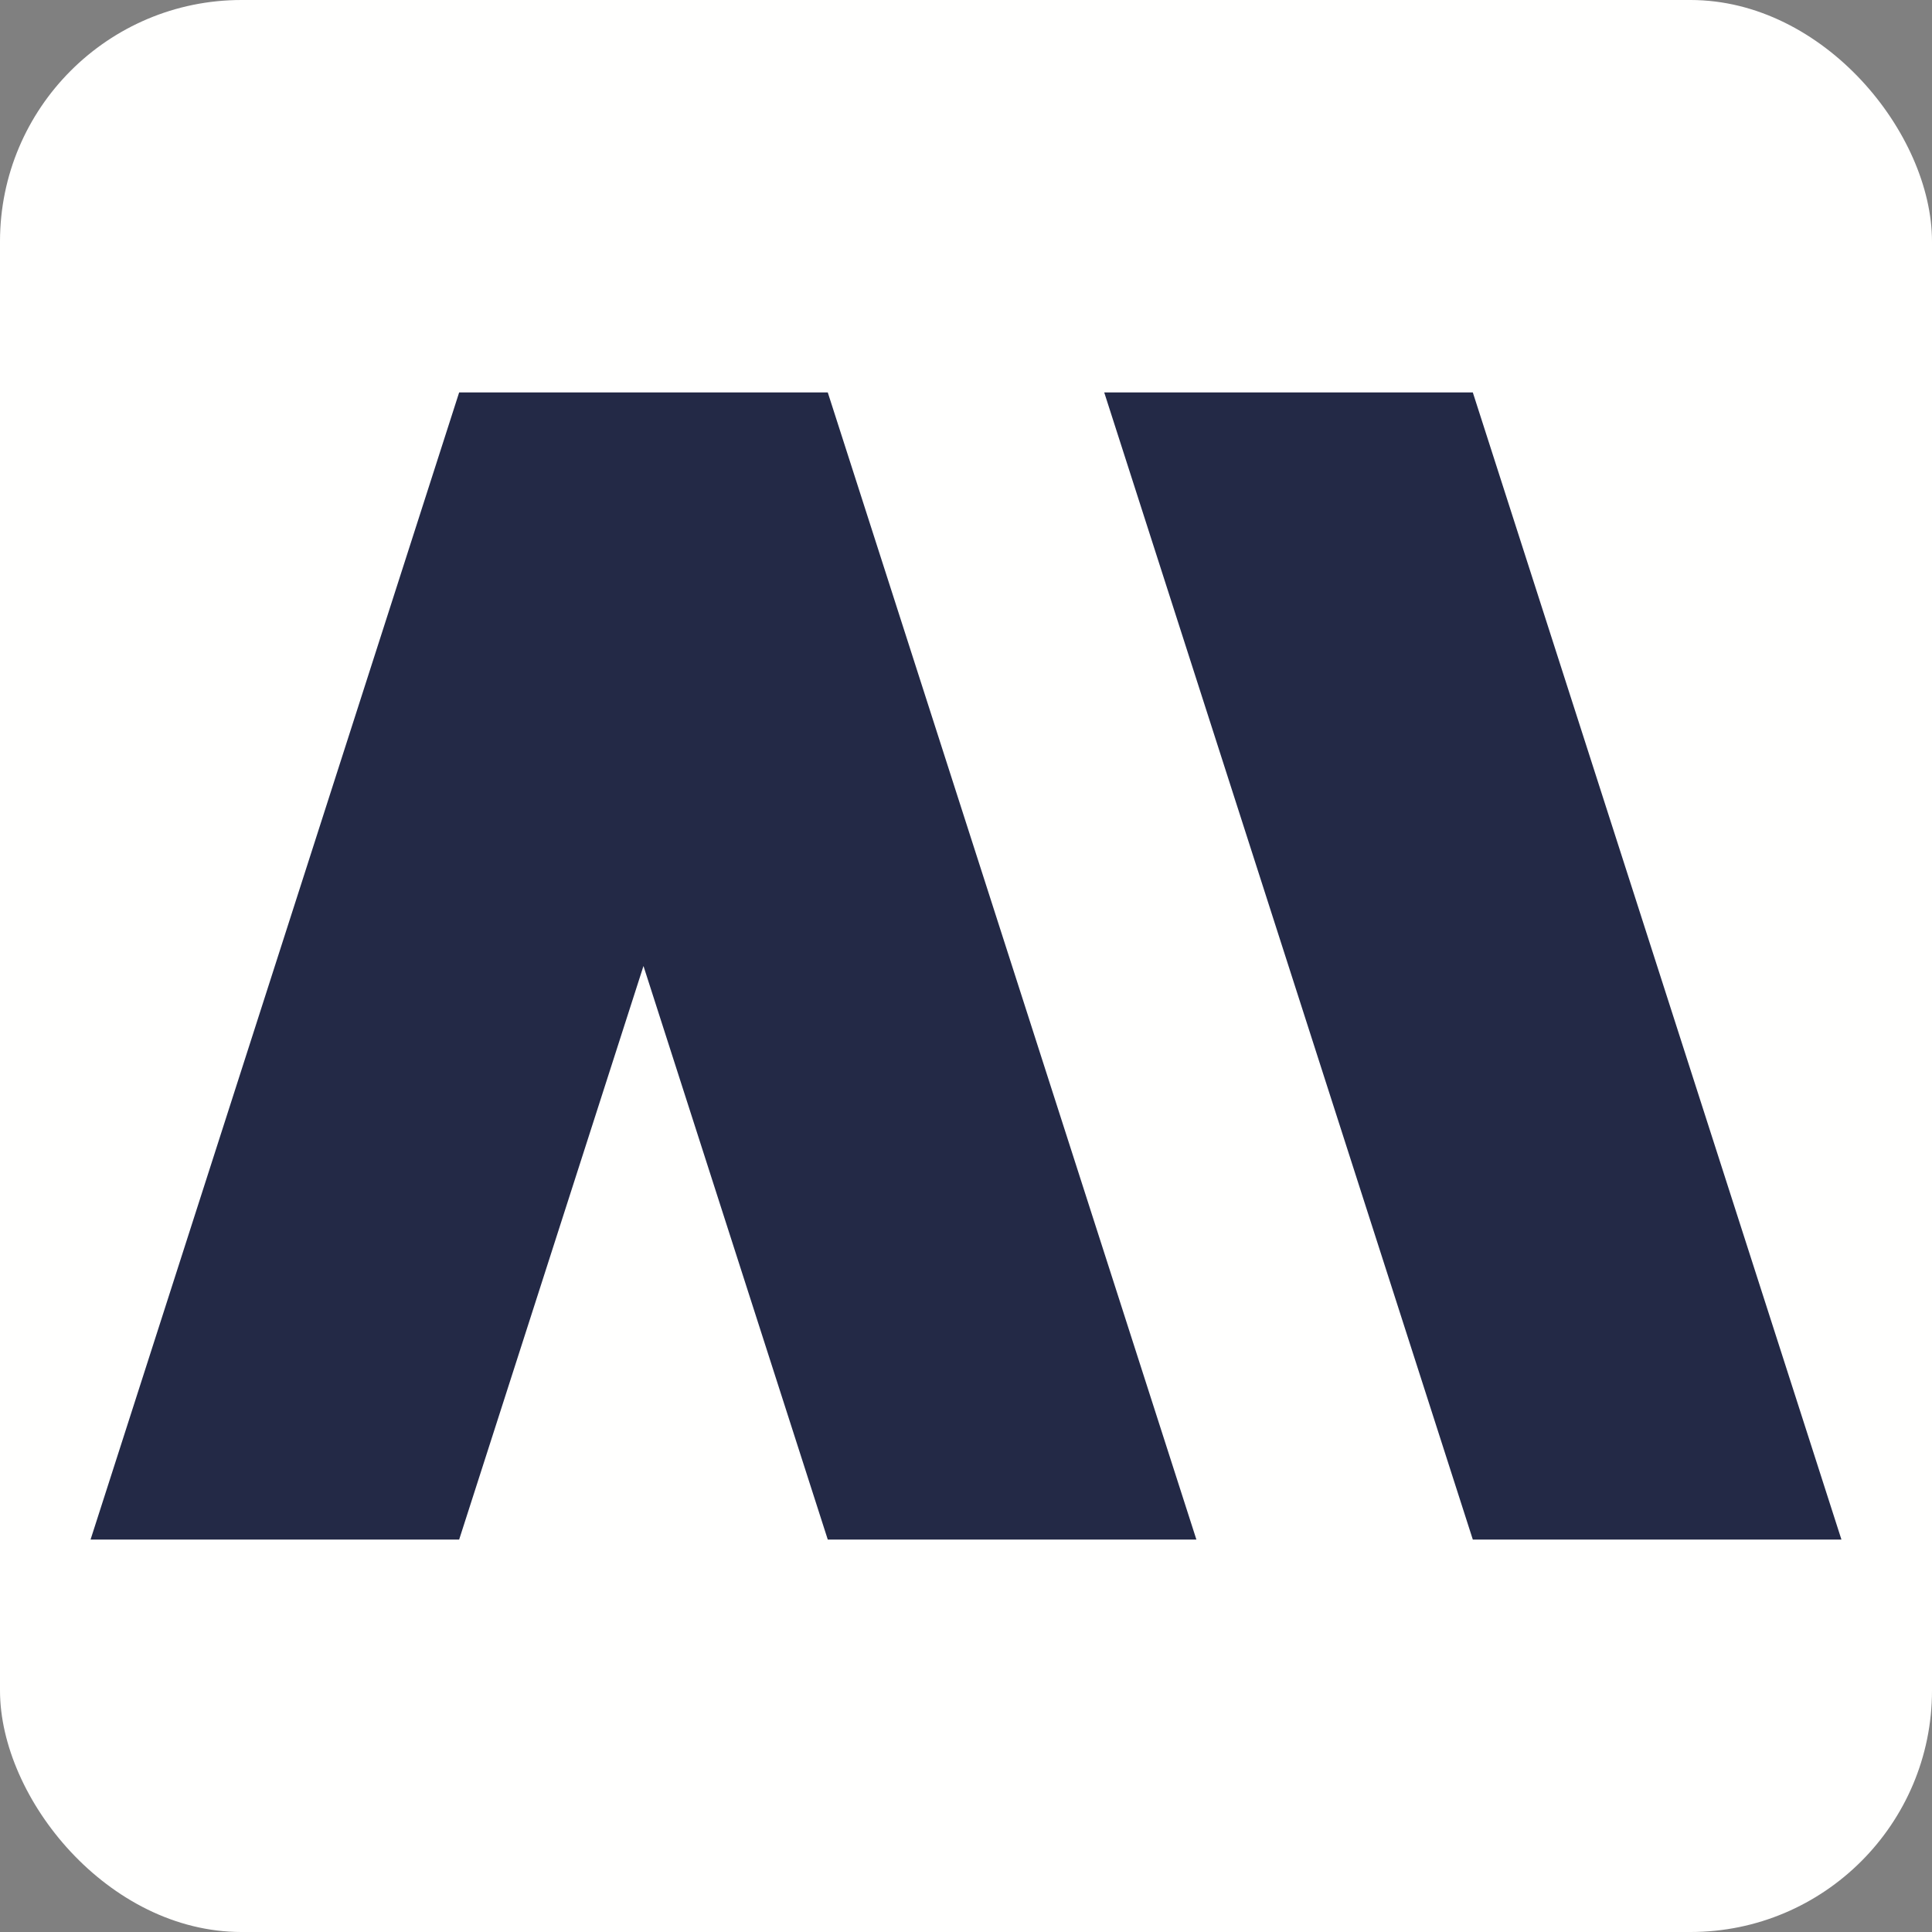 <svg width="64" height="64" viewBox="0 0 64 64" fill="none" xmlns="http://www.w3.org/2000/svg">
<rect x="0" y="0" width="64" height="64" fill="#808080" stroke="none"/>
<rect width="64" height="64" rx="8" fill="#FFFFFE"/>
<path d="M15.21 13L3 51H15.21L21.316 32L27.421 51H39.632L27.421 13H15.21Z" fill="#232946"/>
<path d="M61 51H48.789L36.579 13H48.789L61 51Z" fill="#232946"/>
</svg>
